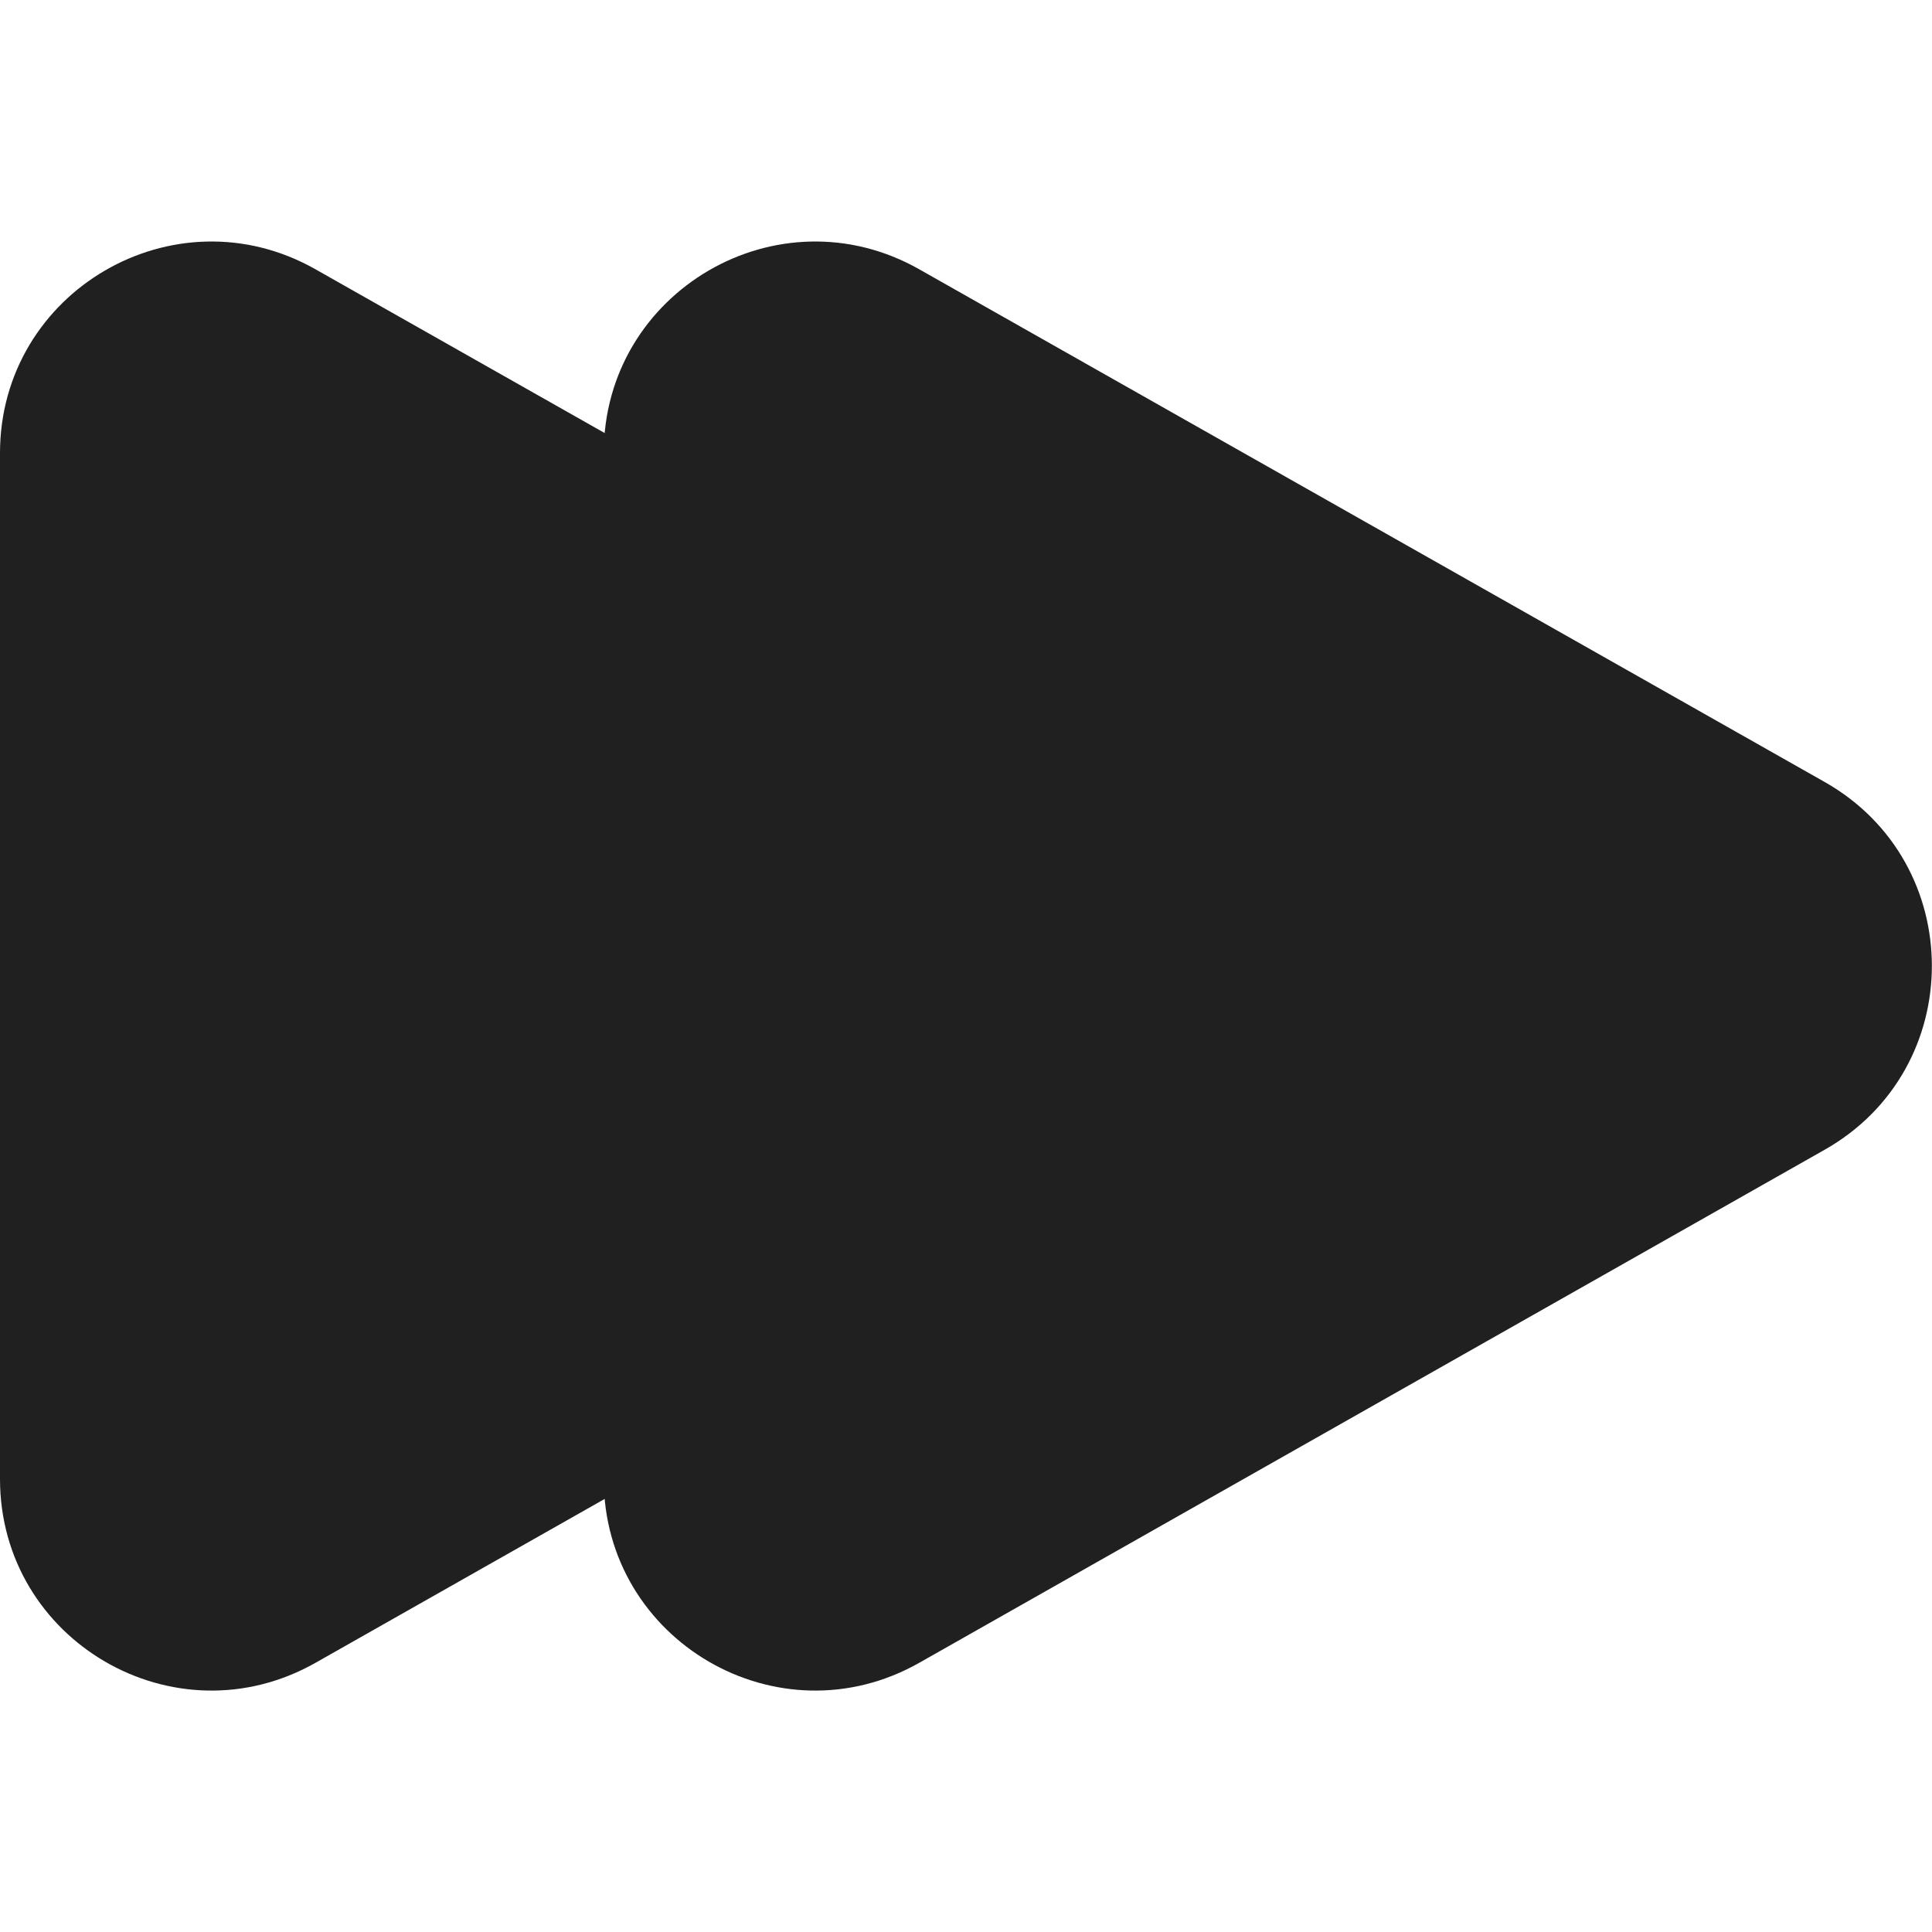 <svg width="32" height="32" viewBox="0 0 32 32" fill="none" xmlns="http://www.w3.org/2000/svg">
<path d="M4.239 6.2C3.239 5.634 2 6.356 2 7.505V24.496C2 25.646 3.24 26.368 4.239 25.801L19.237 17.303C20.251 16.728 20.251 15.267 19.237 14.692L4.239 6.2ZM0 7.505C0 4.824 2.891 3.138 5.225 4.46L20.222 12.952C22.589 14.292 22.59 17.702 20.223 19.043L5.226 27.541C2.892 28.864 0 27.178 0 24.496V7.505Z" fill="#202020"/>
<path d="M2 6.5L2.5 6H4L19.5 14.5L20.5 16L19.5 17L3 26L2 25V6.5Z" fill="#202020" stroke="#202020"/>
<path d="M14.239 6.2C13.239 5.634 12 6.356 12 7.505V24.496C12 25.646 13.24 26.368 14.239 25.801L29.237 17.303C30.251 16.728 30.251 15.267 29.237 14.692L14.239 6.2ZM10 7.505C10 4.824 12.891 3.138 15.225 4.46L30.222 12.952C32.589 14.292 32.59 17.702 30.223 19.043L15.226 27.541C12.892 28.864 10 27.178 10 24.496V7.505Z" fill="#202020"/>
<path d="M12 6.5L12.5 6H14L29.5 14.5L30.5 16L29.5 17L13 26L12 25V6.5Z" fill="#202020" stroke="#202020"/>
</svg>
